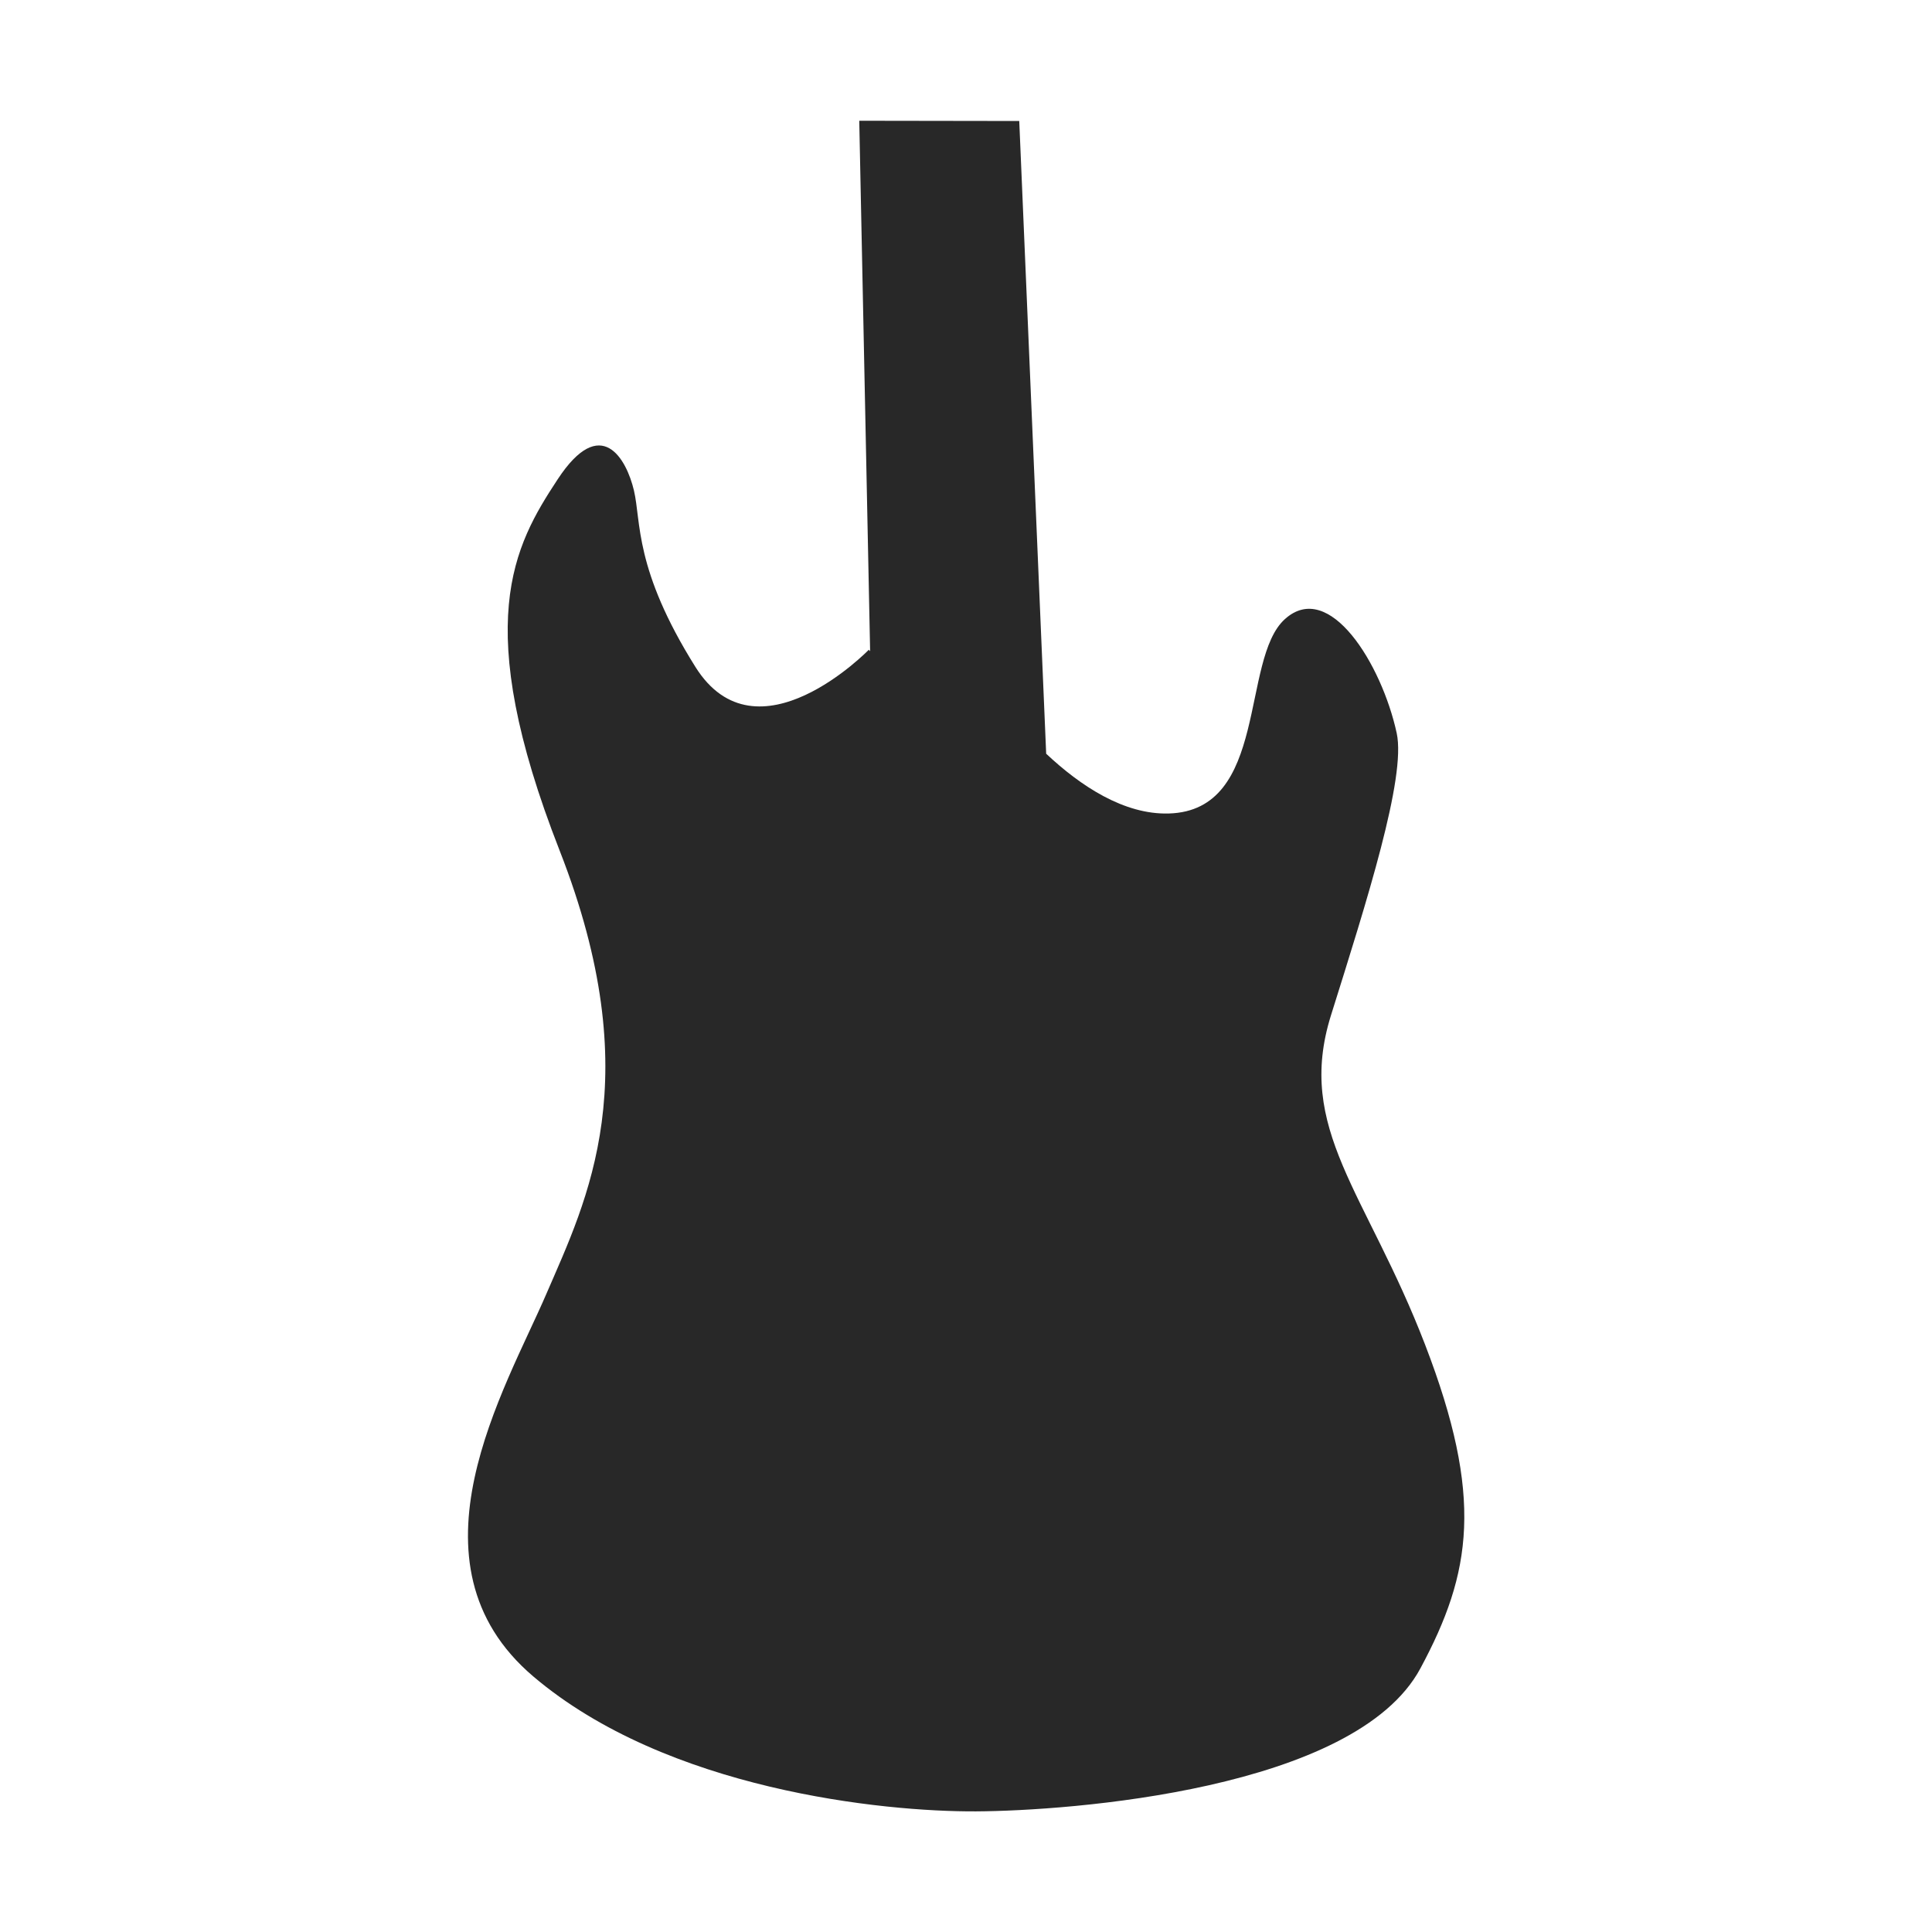 <svg width="16" height="16" version="1.1" xmlns="http://www.w3.org/2000/svg">
  <defs>
    <style type="text/css" id="current-color-scheme">.ColorScheme-Text { color:#282828; } .ColorScheme-Highlight { color:#458588; }</style>
  </defs>
  <path class="ColorScheme-Text" fill="currentColor" d="m7.116 1c0.037 1.796 0.063 3.104 0.09 4.393l-0.011-0.012s-0.927 0.954-1.436 0.142c-0.509-0.812-0.448-1.202-0.509-1.461-0.061-0.259-0.271-0.642-0.632-0.092-0.362 0.55-0.721 1.19 0.017 3.075 0.738 1.885 0.227 2.889-0.111 3.672-0.337 0.783-1.213 2.228-0.107 3.167 1.106 0.939 2.892 1.121 3.666 1.117 0.773-0.004 3.139-0.177 3.68-1.184 0.427-0.794 0.525-1.418 0.039-2.681-0.486-1.263-1.075-1.786-0.779-2.729 0.296-0.944 0.623-1.968 0.544-2.335-0.124-0.572-0.559-1.278-0.927-0.944-0.368 0.334-0.133 1.585-0.96 1.609-0.371 0.011-0.732-0.228-1.016-0.495l-0.223-5.24z"/>
</svg>
